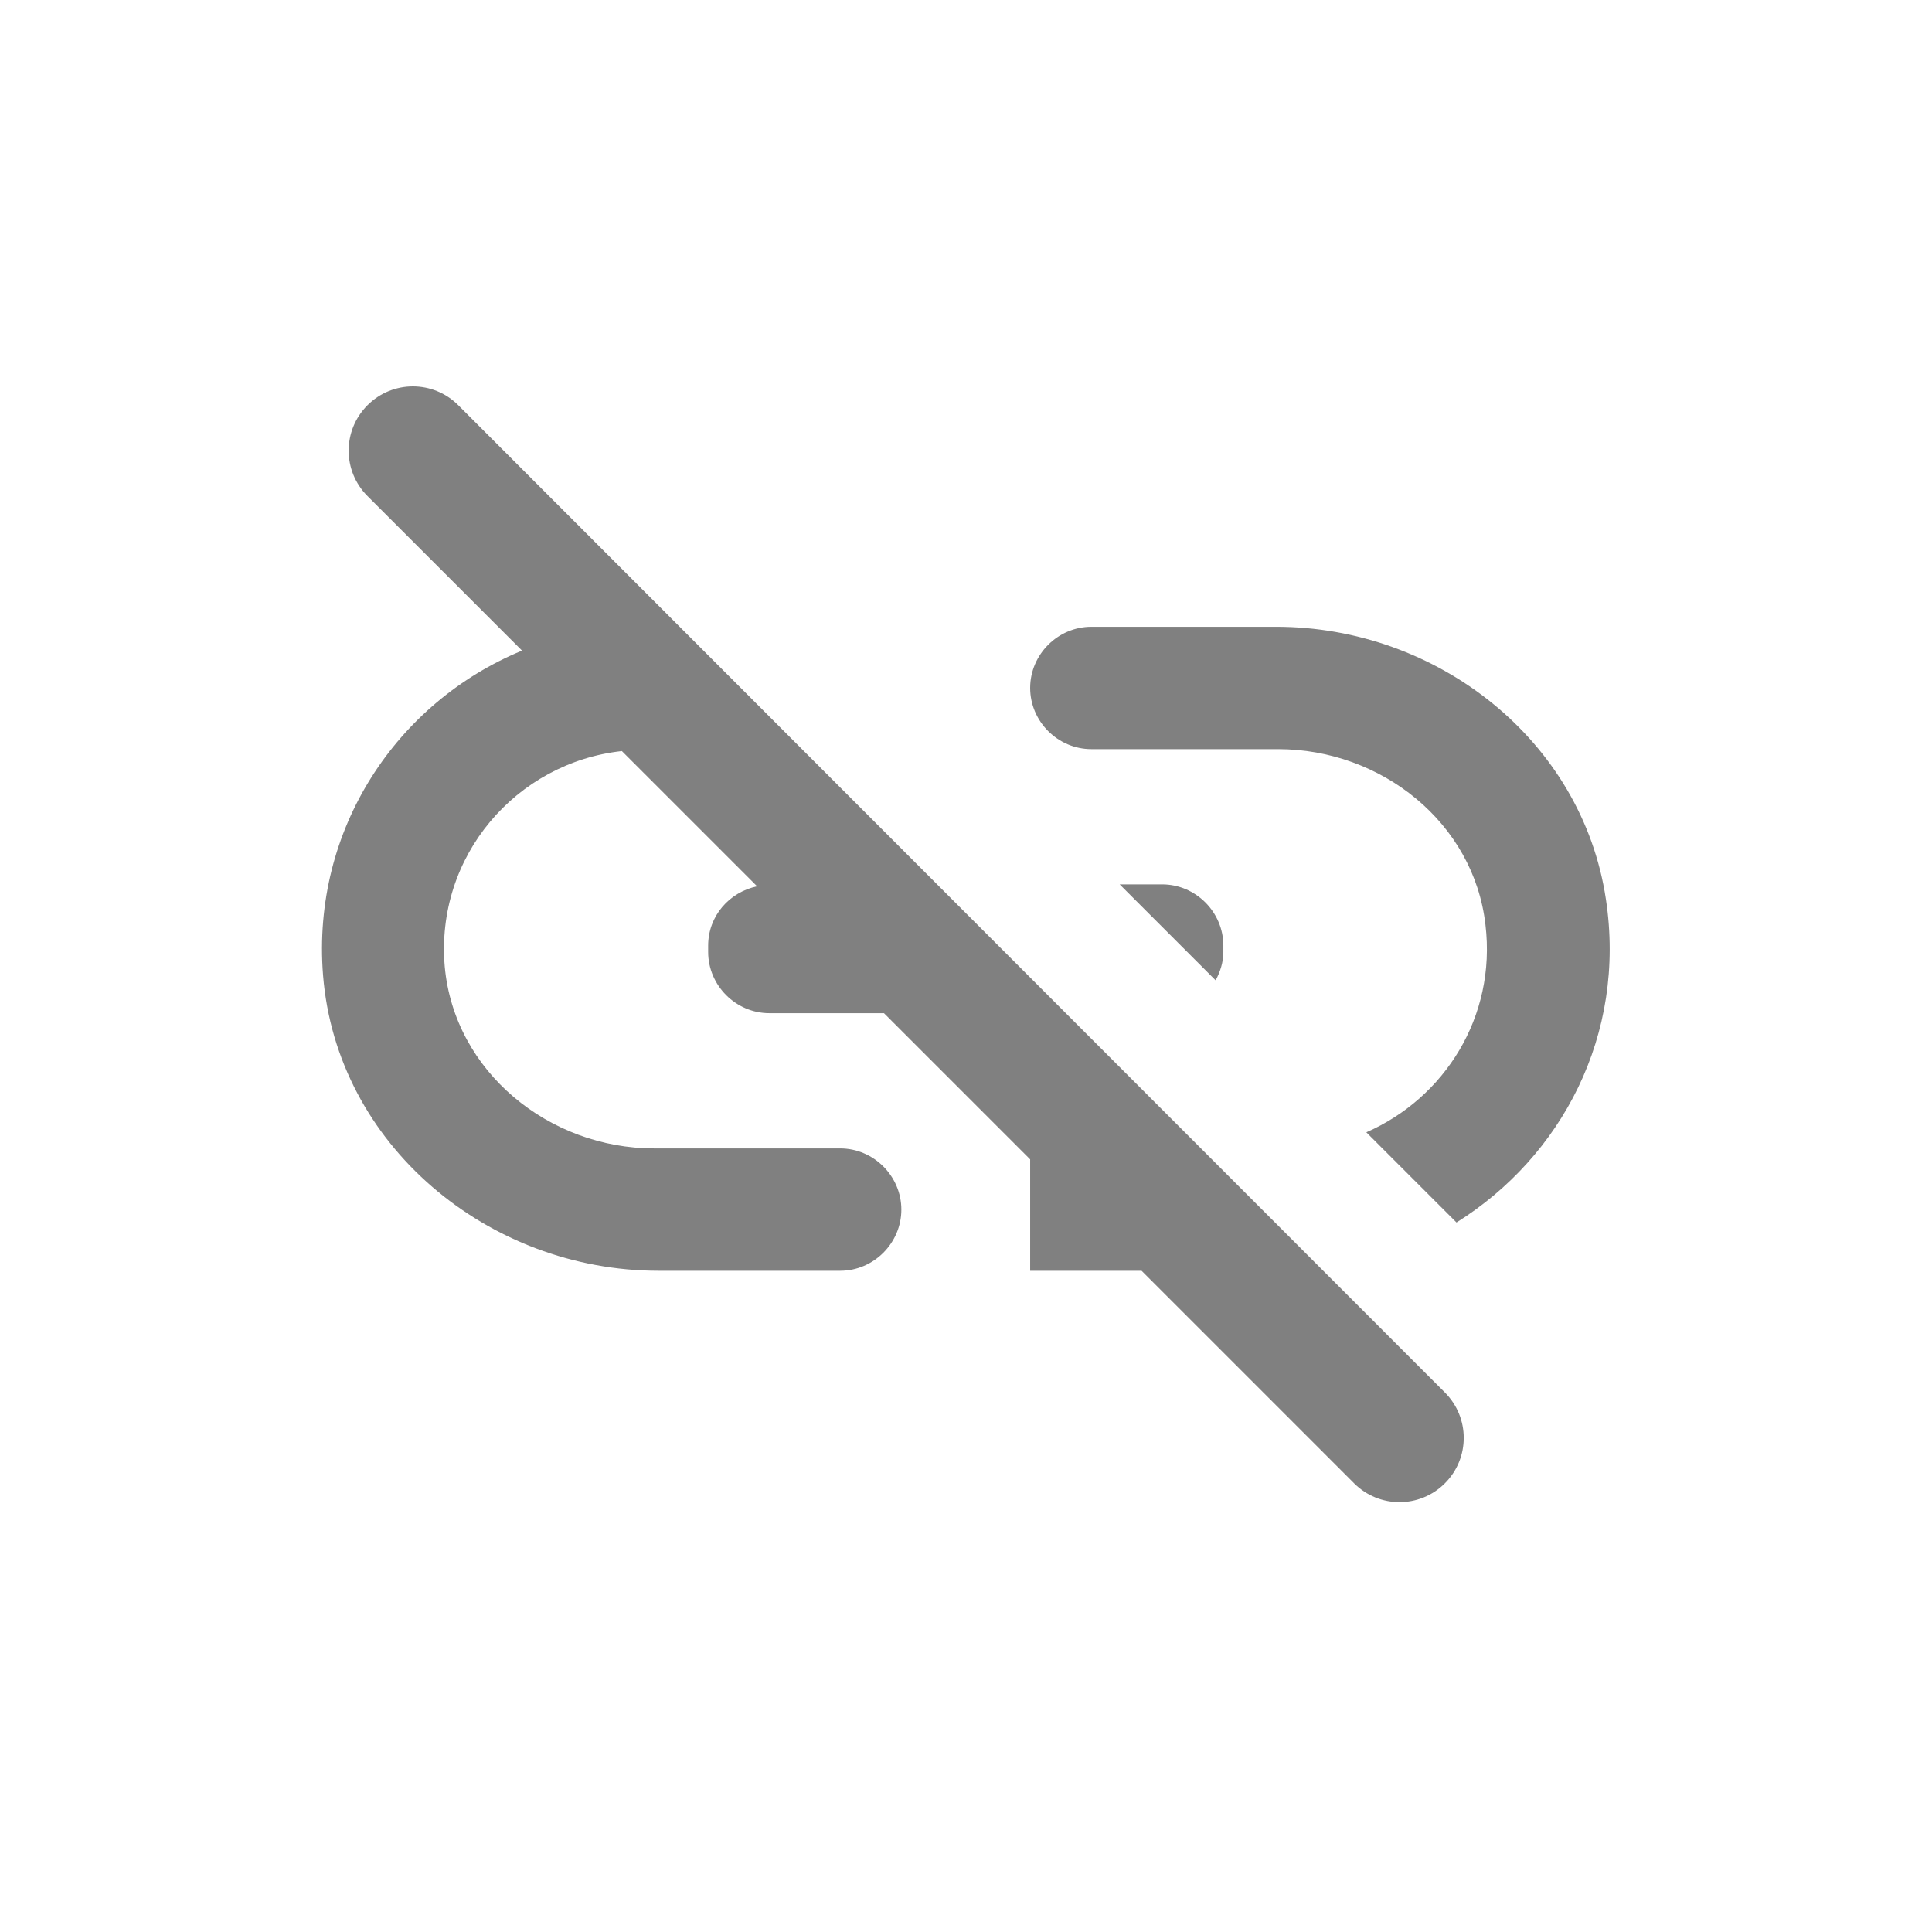<svg width="24" height="24" viewBox="0 0 24 24" fill="none" xmlns="http://www.w3.org/2000/svg">
<path fill-rule="evenodd" clip-rule="evenodd" d="M19.949 11.17C19.653 9.194 17.853 7.786 15.853 7.786H13.557C13.141 7.786 12.797 8.13 12.797 8.546C12.797 8.962 13.141 9.306 13.557 9.306H15.877C17.157 9.306 18.309 10.218 18.453 11.49C18.589 12.634 17.941 13.642 16.973 14.066L18.093 15.186C19.397 14.37 20.205 12.858 19.949 11.17ZM5.693 5.034C5.381 4.722 4.877 4.722 4.565 5.034C4.253 5.346 4.253 5.85 4.565 6.162L6.485 8.082C4.933 8.722 3.869 10.298 4.013 12.114C4.181 14.226 6.069 15.786 8.181 15.786H10.437C10.853 15.786 11.197 15.442 11.197 15.026C11.197 14.61 10.853 14.266 10.437 14.266H8.125C6.821 14.266 5.645 13.314 5.525 12.01C5.405 10.634 6.413 9.474 7.725 9.33L9.405 11.01C9.061 11.082 8.797 11.378 8.797 11.746V11.826C8.797 12.242 9.141 12.586 9.557 12.586H10.981L12.797 14.402V15.786H14.181L16.821 18.426C17.133 18.738 17.637 18.738 17.949 18.426C18.261 18.114 18.261 17.61 17.949 17.298L5.693 5.034ZM15.197 11.746C15.197 11.33 14.853 10.986 14.437 10.986H13.909L15.101 12.178C15.157 12.074 15.197 11.954 15.197 11.826V11.746Z" fill="#808080"/>
</svg>
